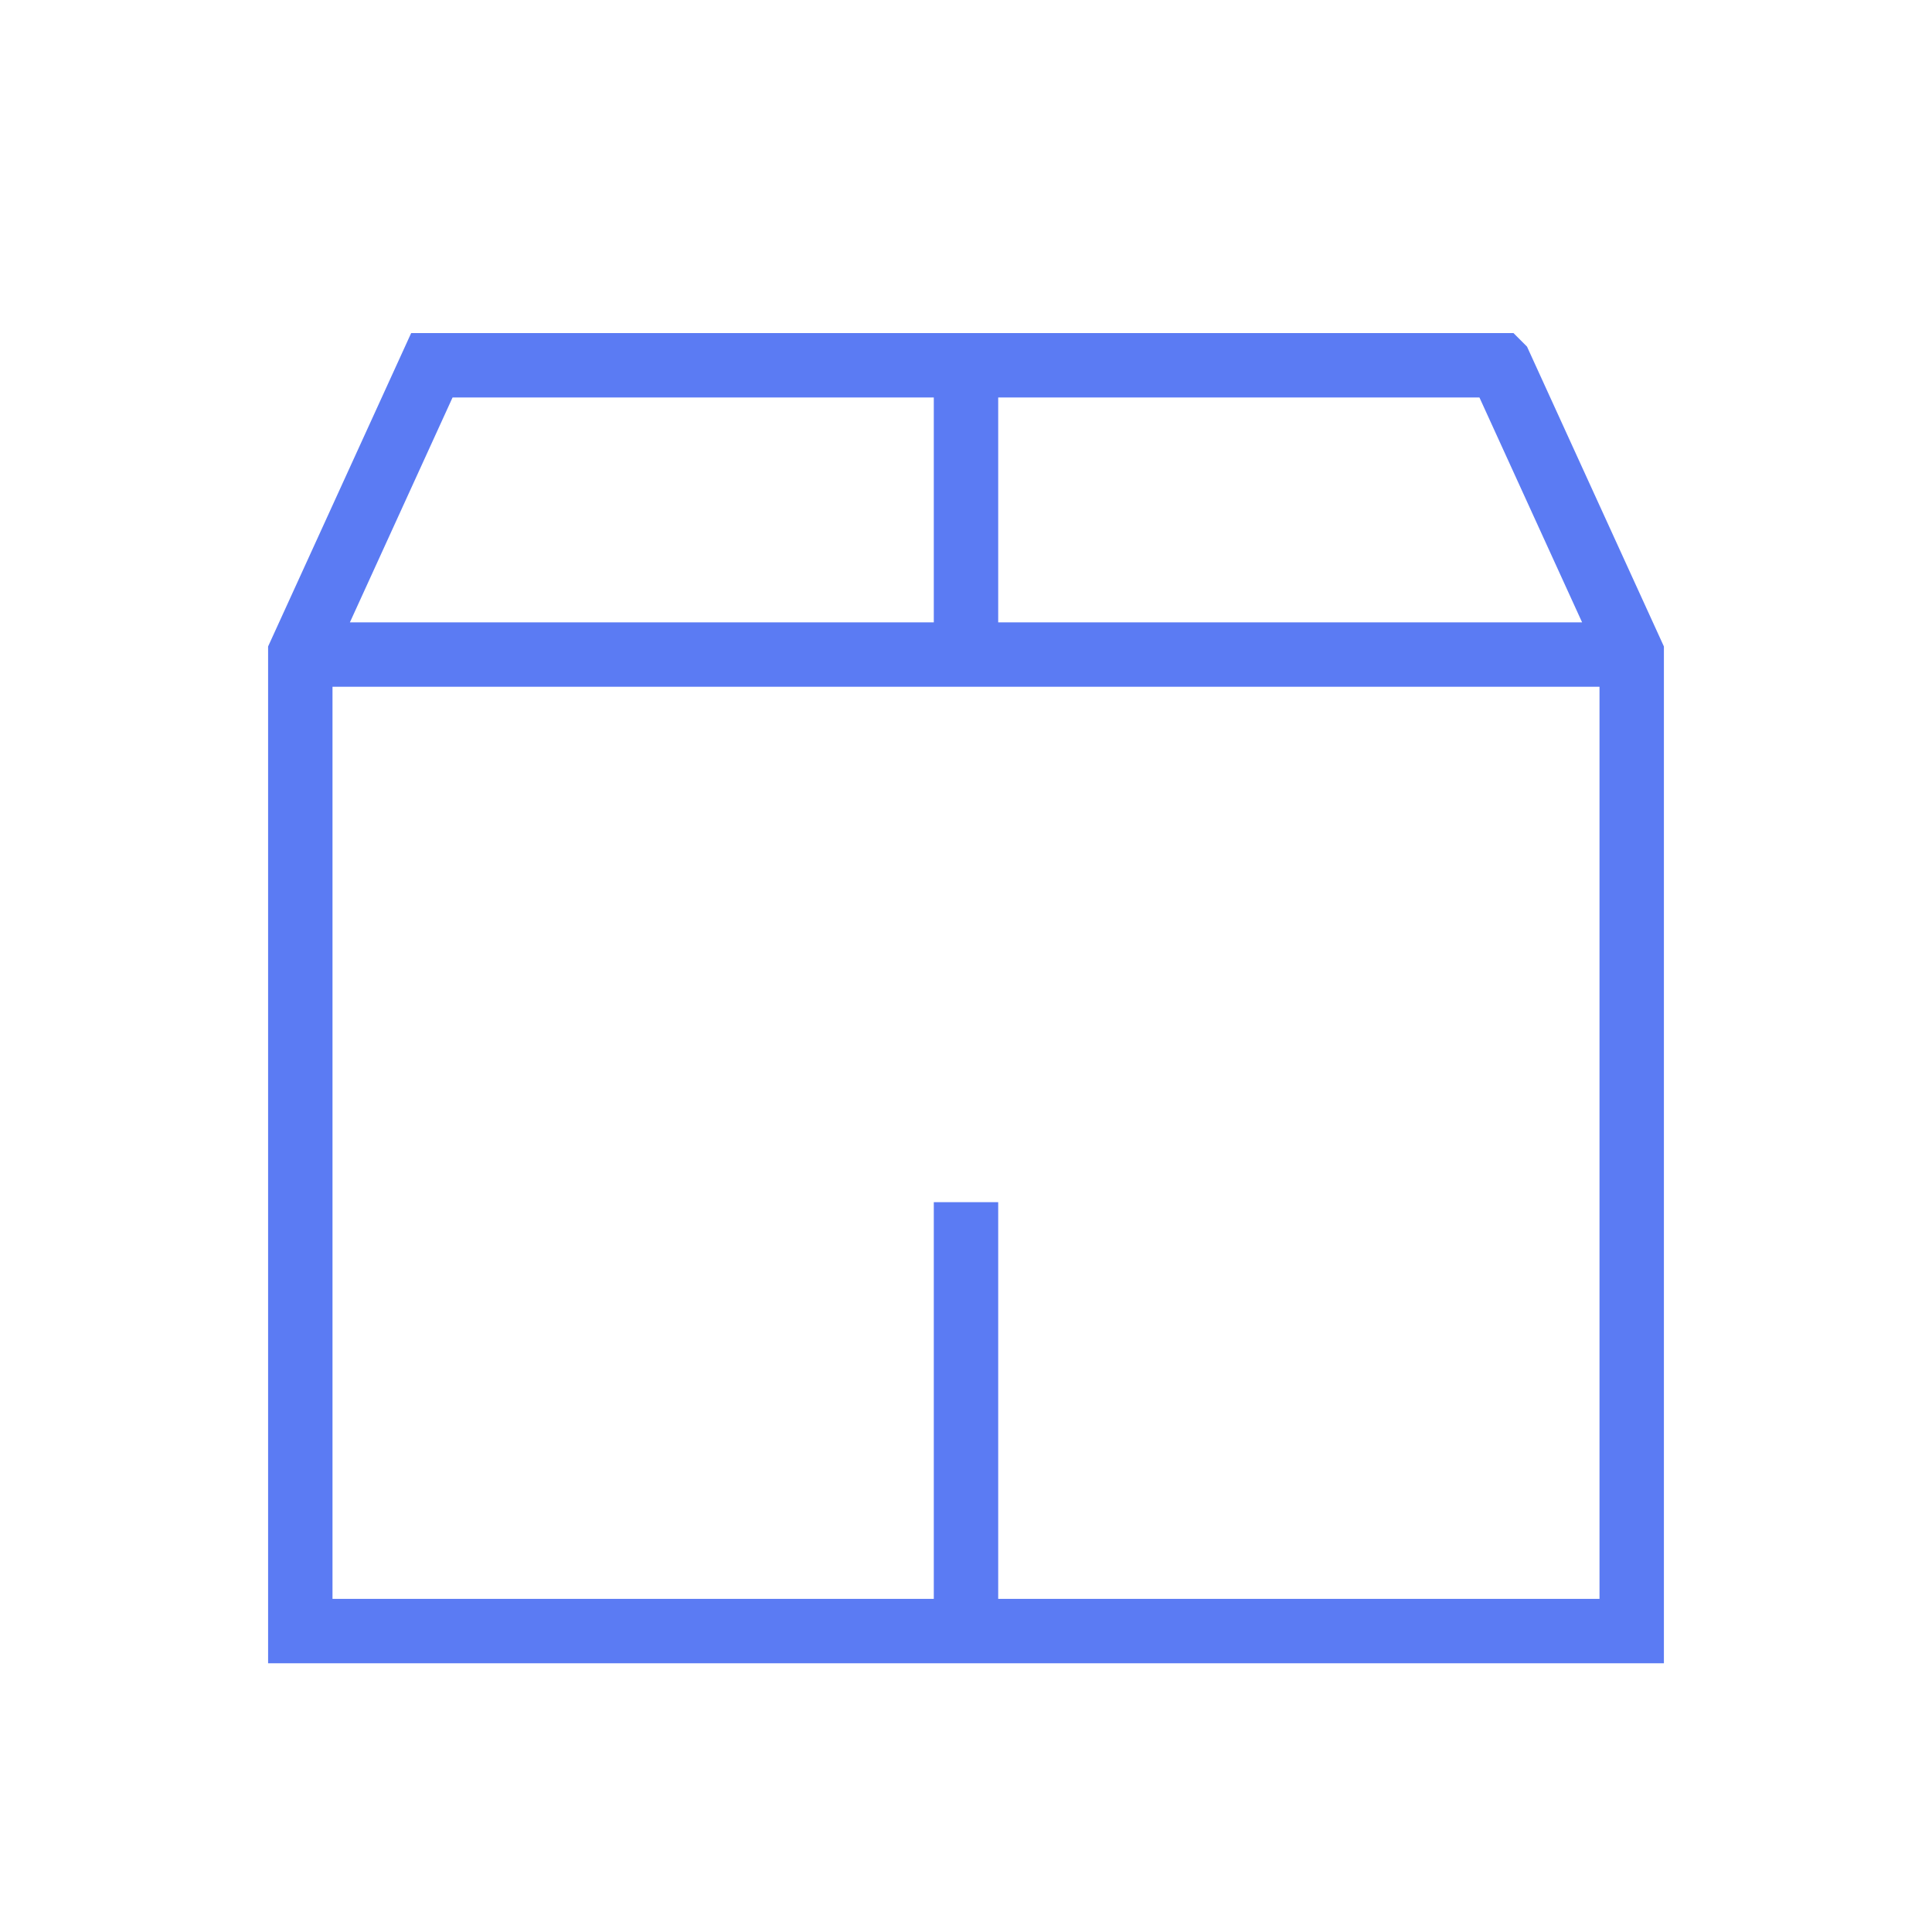 <svg width="30" height="30" fill="none" xmlns="http://www.w3.org/2000/svg"><path d="M23.294 5.672l2.043 4.475v15.18H4.663v-15.18l2.043-4.475h16.588zM4.542 10.164h20.591M15 5.172v4.866M15 18.667v7.16" stroke="#5B7BF3" stroke-miterlimit="10"/></svg>